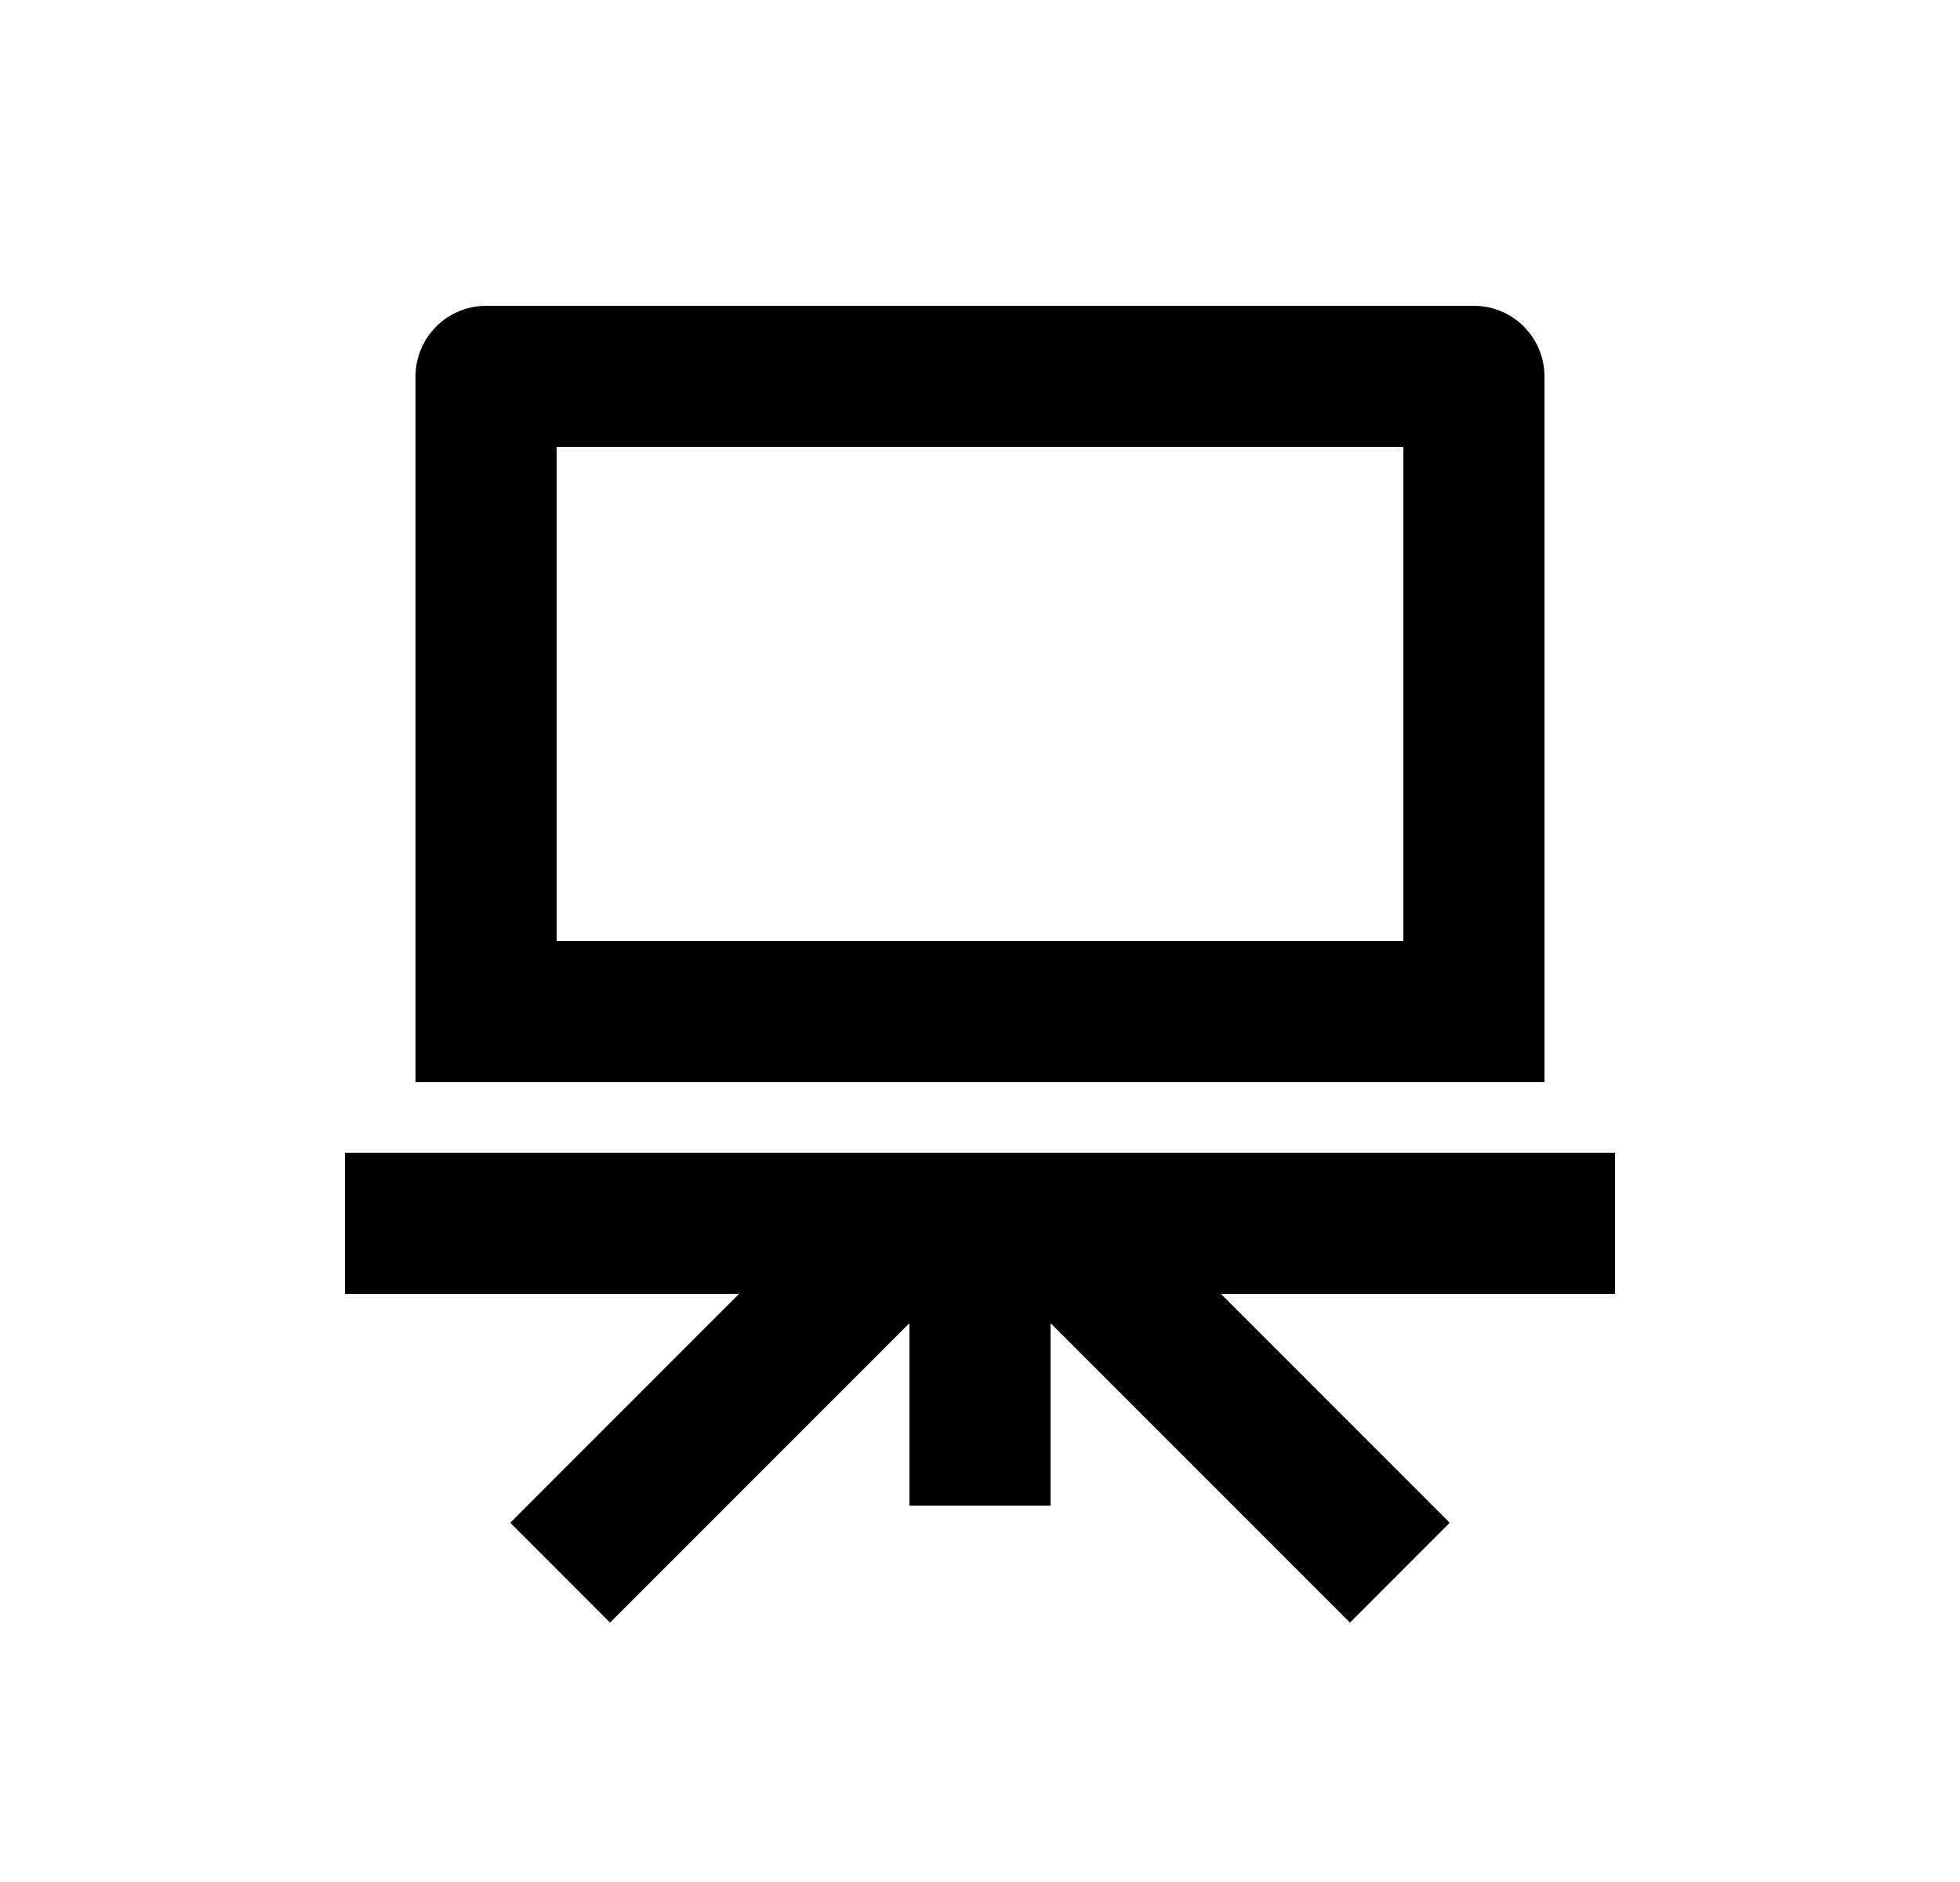<svg width="25" height="24" viewBox="0 0 25 24" fill="none" xmlns="http://www.w3.org/2000/svg">
<path d="M9.427 16.5H4.4V14.7H20.6V16.5H15.573L18.491 19.419L17.219 20.692L13.4 16.873V19.2H11.6V16.873L7.781 20.692L6.509 19.419L9.427 16.5ZM6.2 3.9H18.8C19.039 3.9 19.268 3.995 19.436 4.164C19.605 4.333 19.7 4.562 19.7 4.8V13.8H5.3V4.8C5.3 4.562 5.395 4.333 5.564 4.164C5.732 3.995 5.961 3.9 6.2 3.9ZM7.1 5.7V12H17.9V5.7H7.1Z" fill="#0A0D14" style="fill:#0A0D14;fill:color(display-p3 0.039 0.051 0.078);fill-opacity:1;"/>
</svg>
